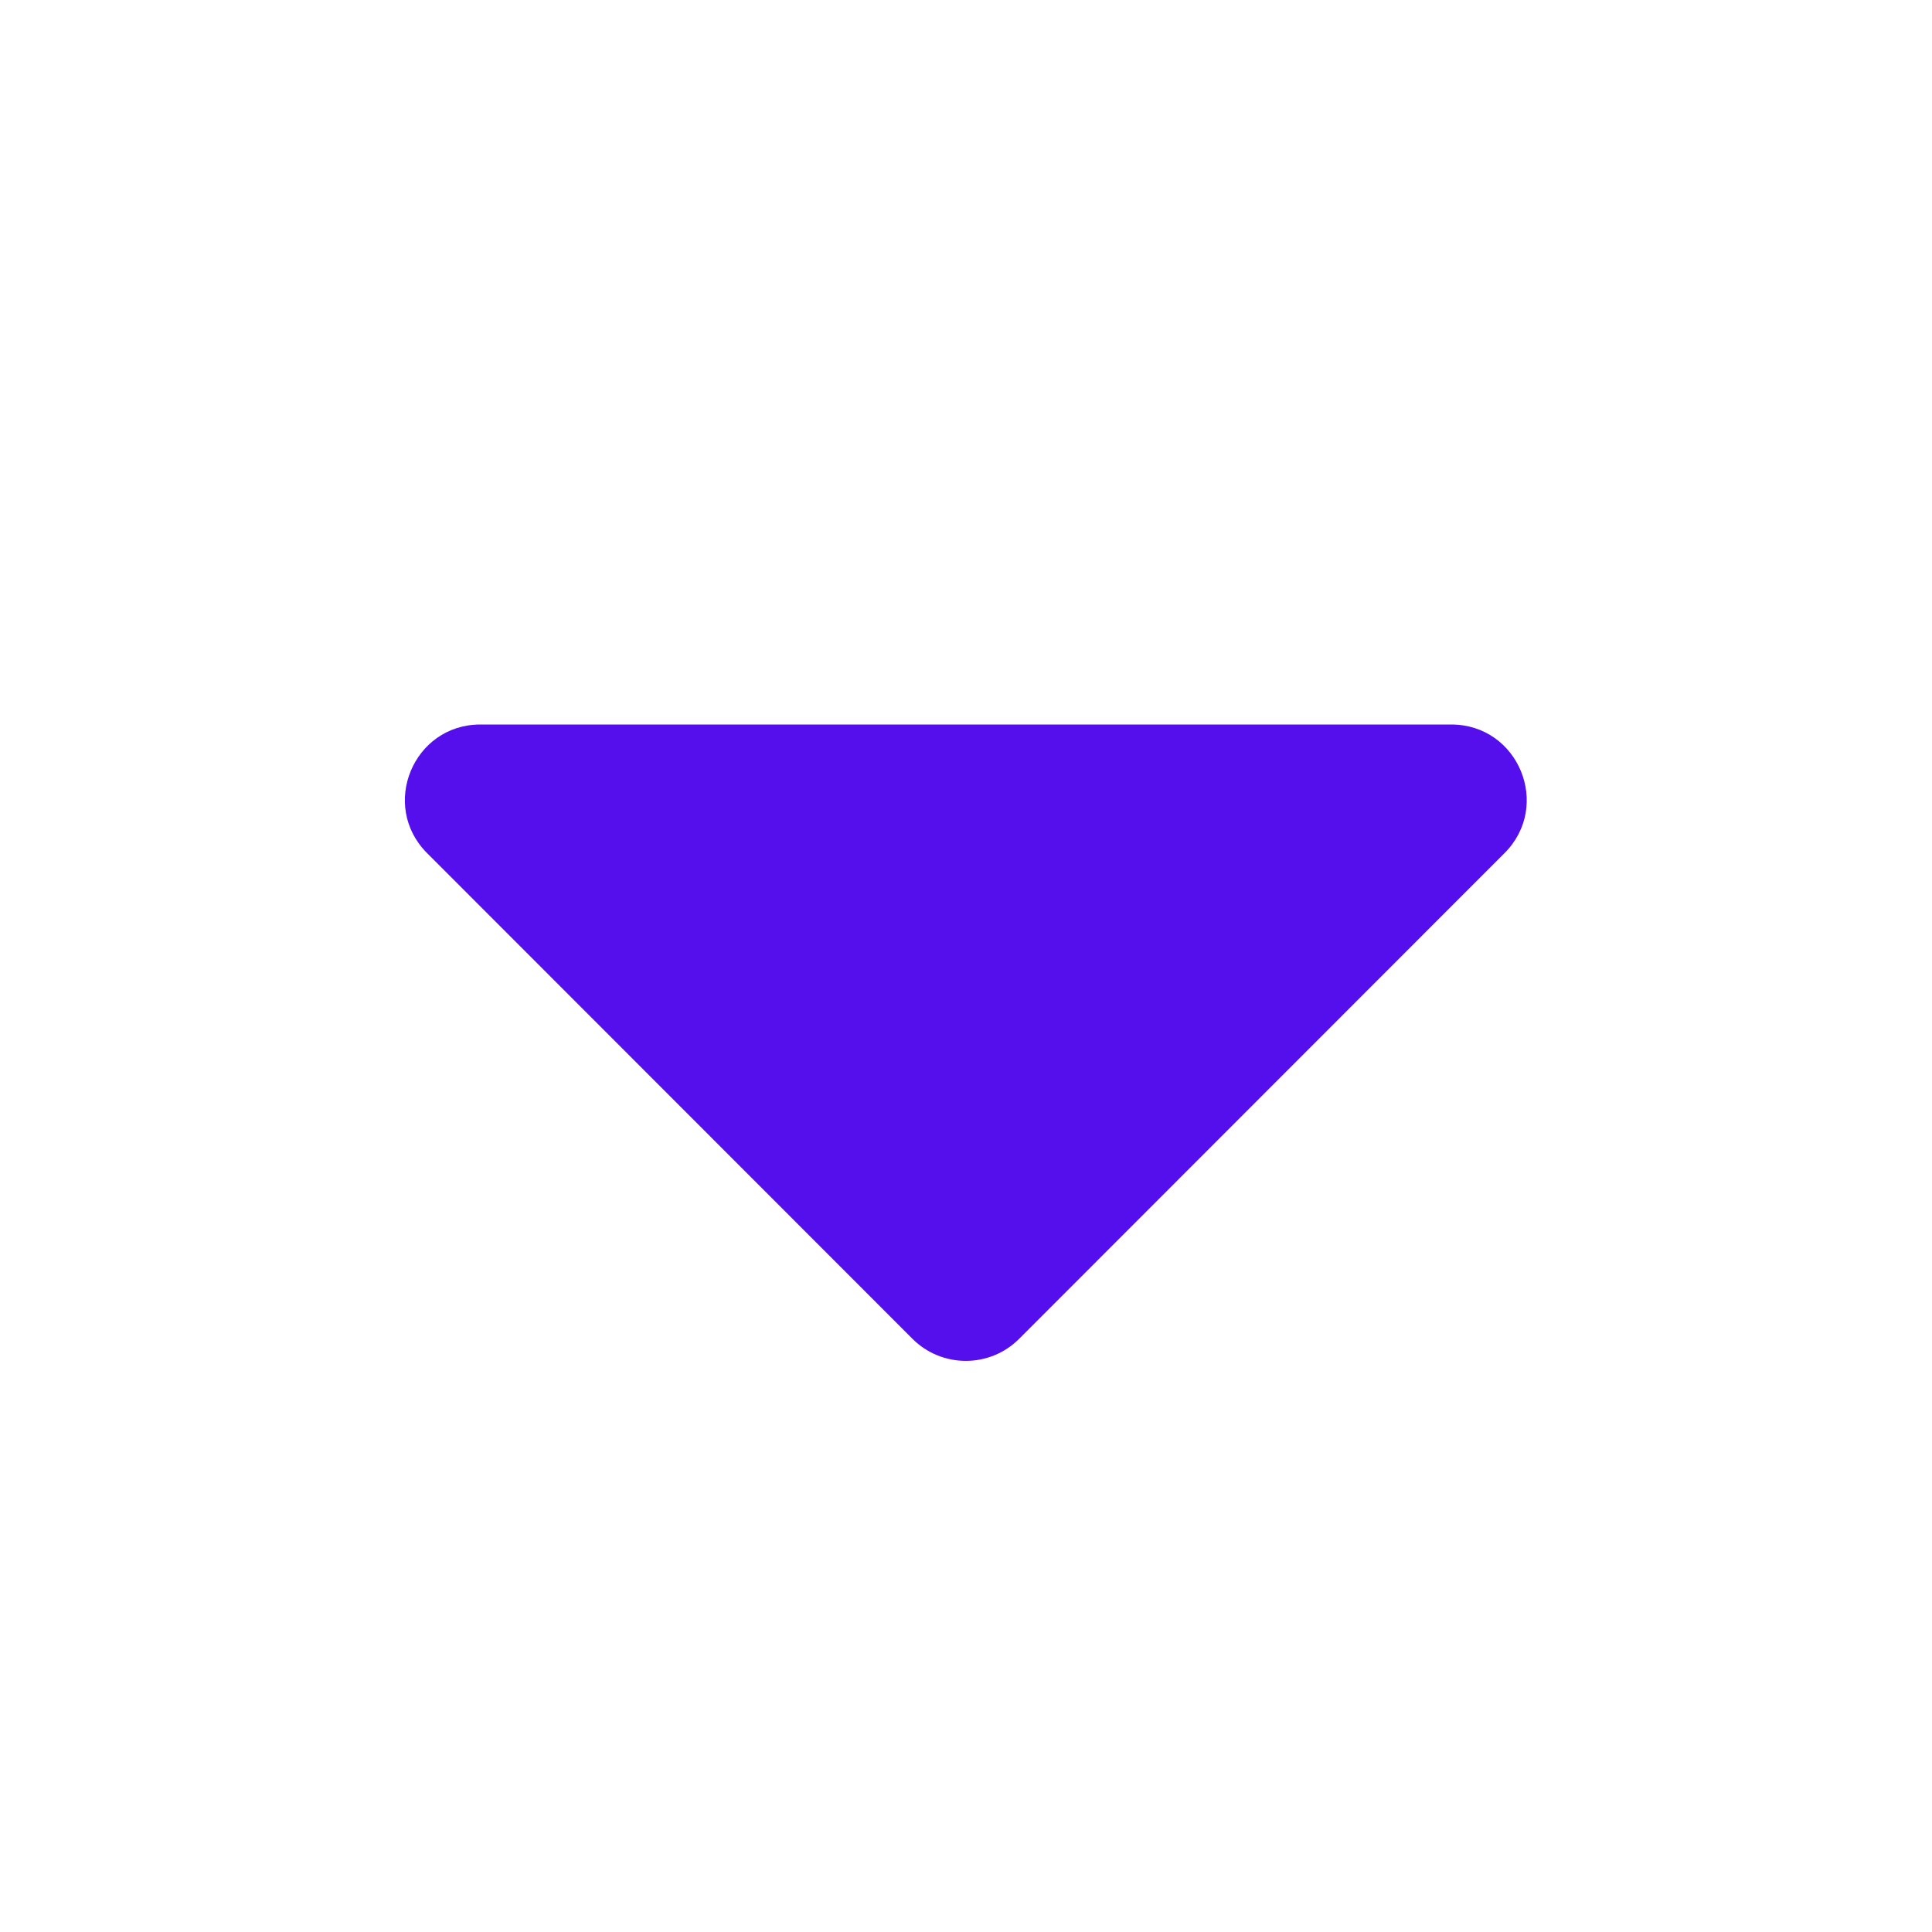 <svg width="25" height="25" viewBox="0 0 25 25" fill="none" xmlns="http://www.w3.org/2000/svg">
<path d="M6.216 9.375H18.779C19.648 9.375 20.083 10.425 19.468 11.04L13.188 17.324C12.808 17.705 12.188 17.705 11.807 17.324L5.527 11.04C4.912 10.425 5.347 9.375 6.216 9.375Z" fill="#550FED"/>
</svg>
